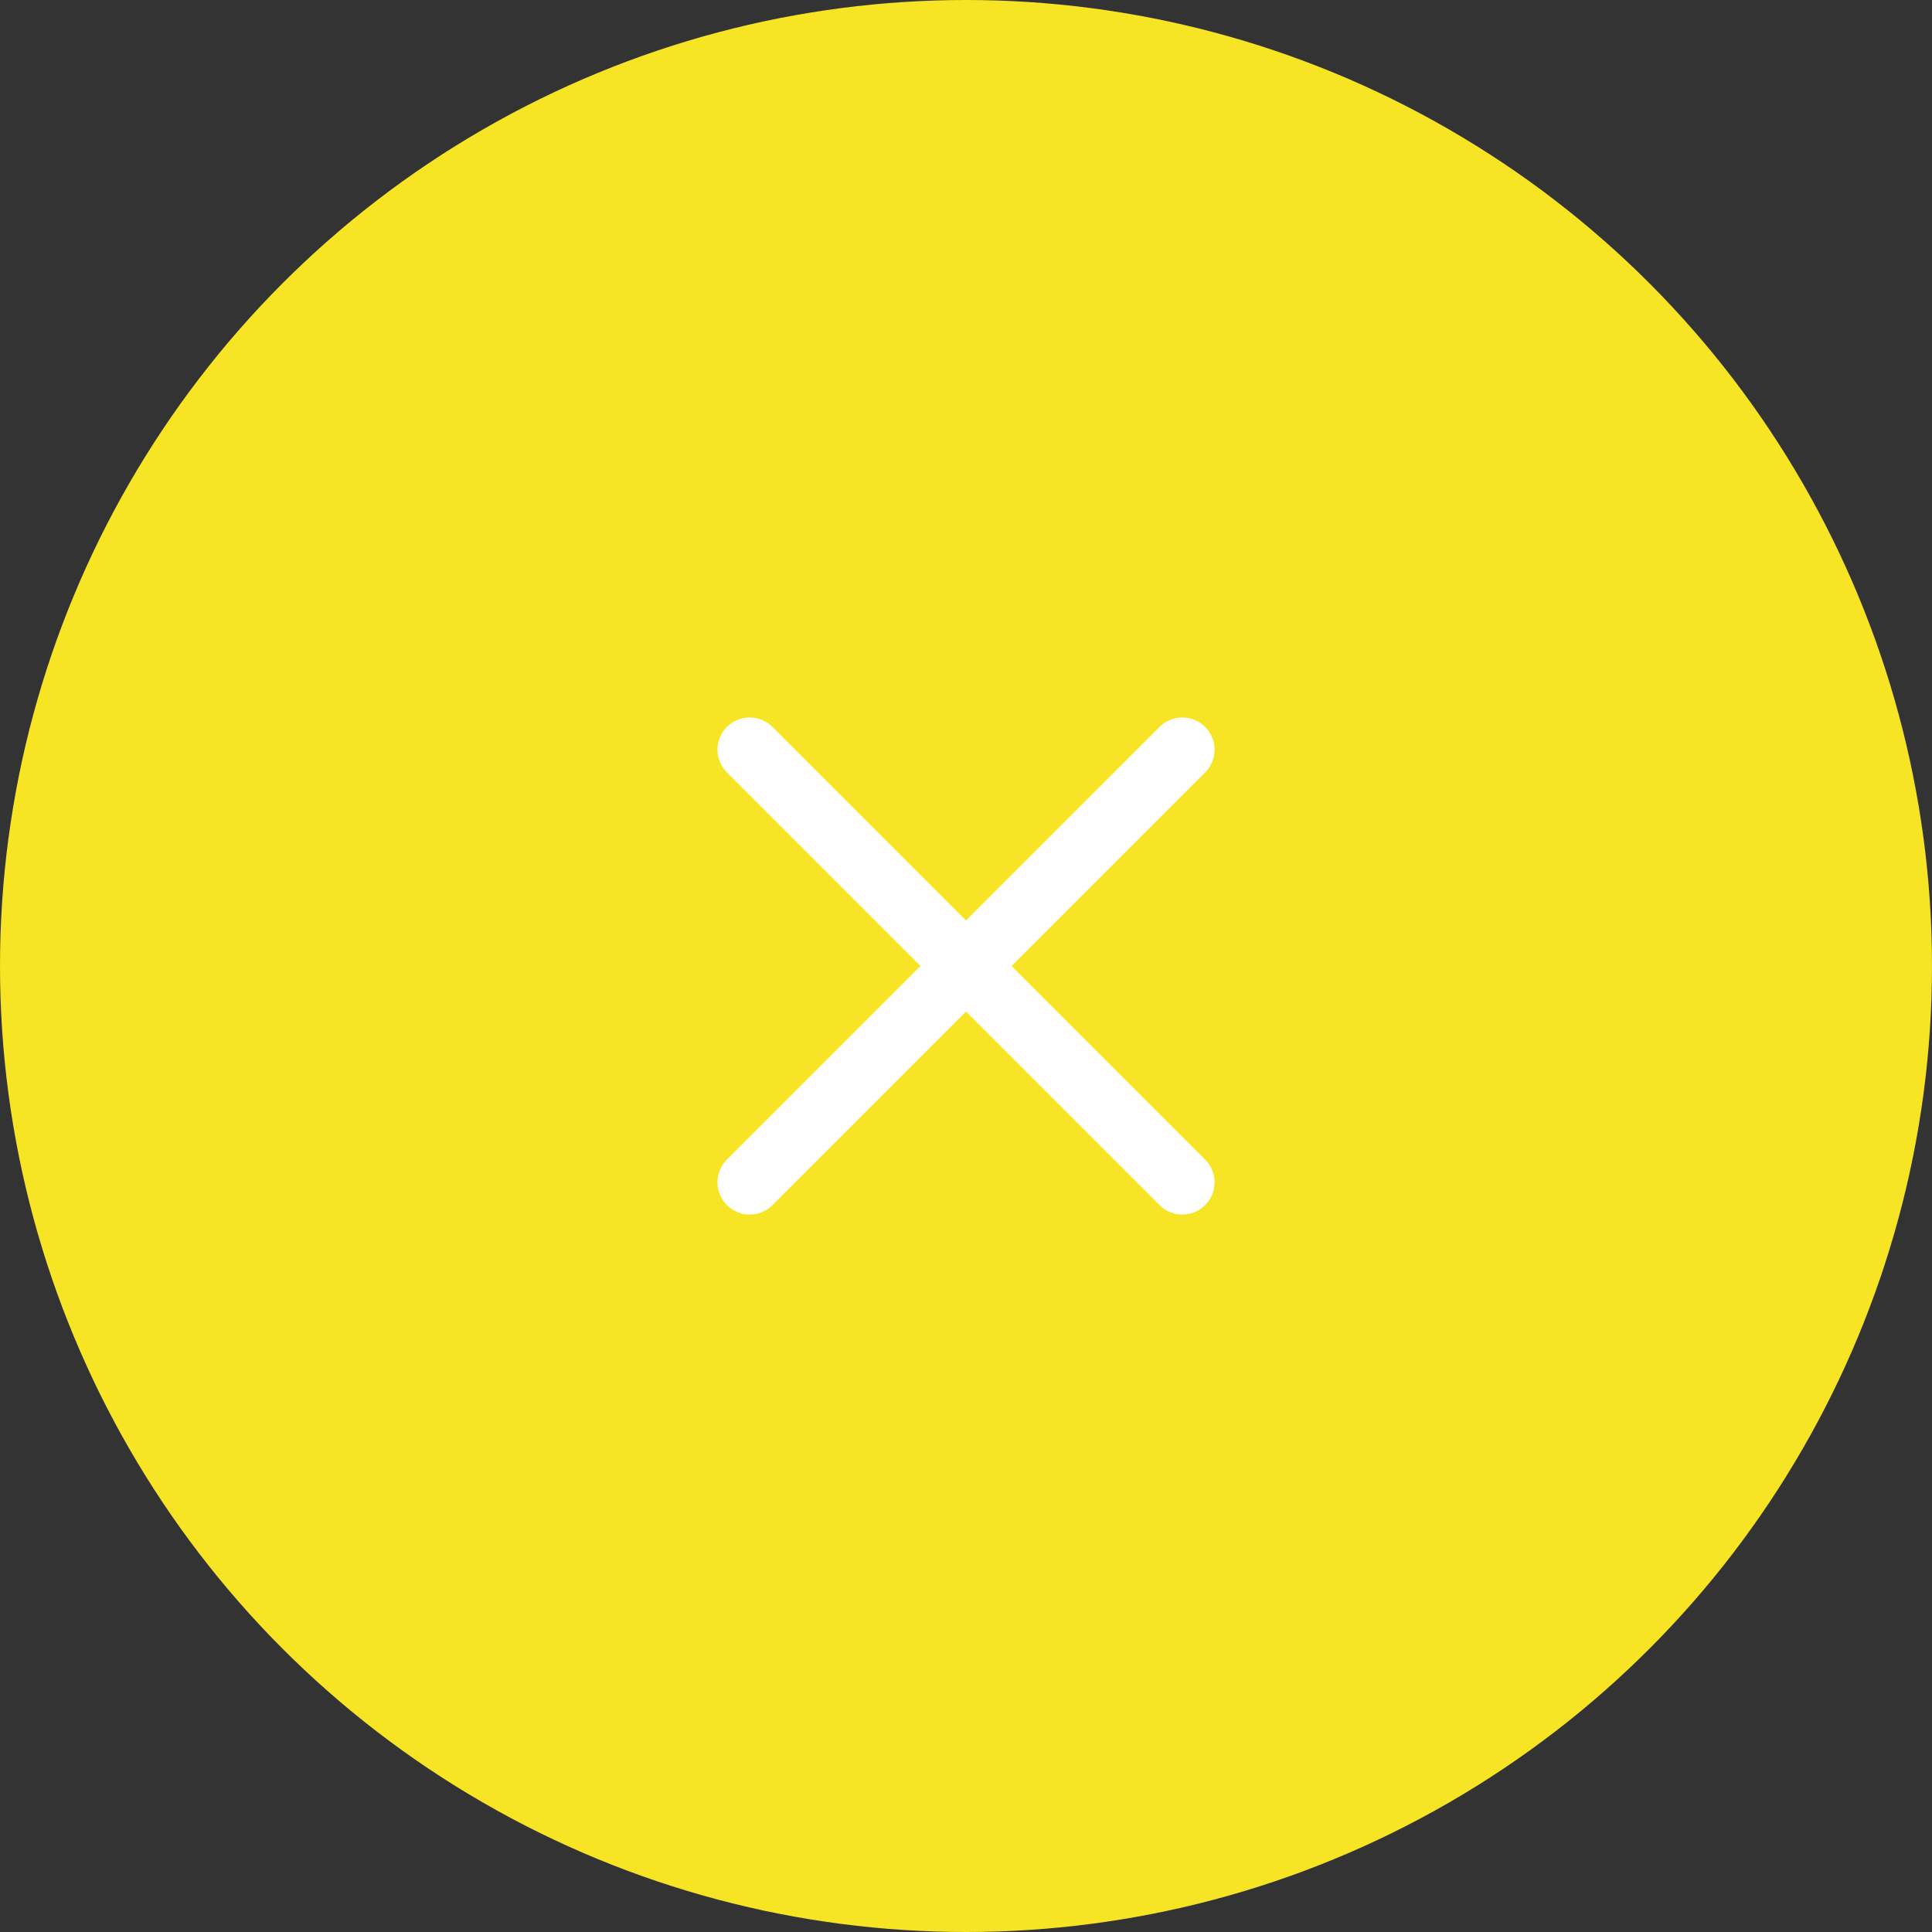 <svg width="60" height="60" viewBox="0 0 60 60" fill="none" xmlns="http://www.w3.org/2000/svg">
<rect x="0" y="0" width="60" height="60" fill="#333333" stroke="none"/>
<circle cx="30" cy="30" r="30" fill="#F7E425"/>
<path d="M36.718 23.282L23.282 36.718" stroke="white" stroke-width="2" stroke-linecap="round" stroke-linejoin="round"/>
<path d="M36.718 36.718L23.282 23.282" stroke="white" stroke-width="2" stroke-linecap="round" stroke-linejoin="round"/>
</svg>
